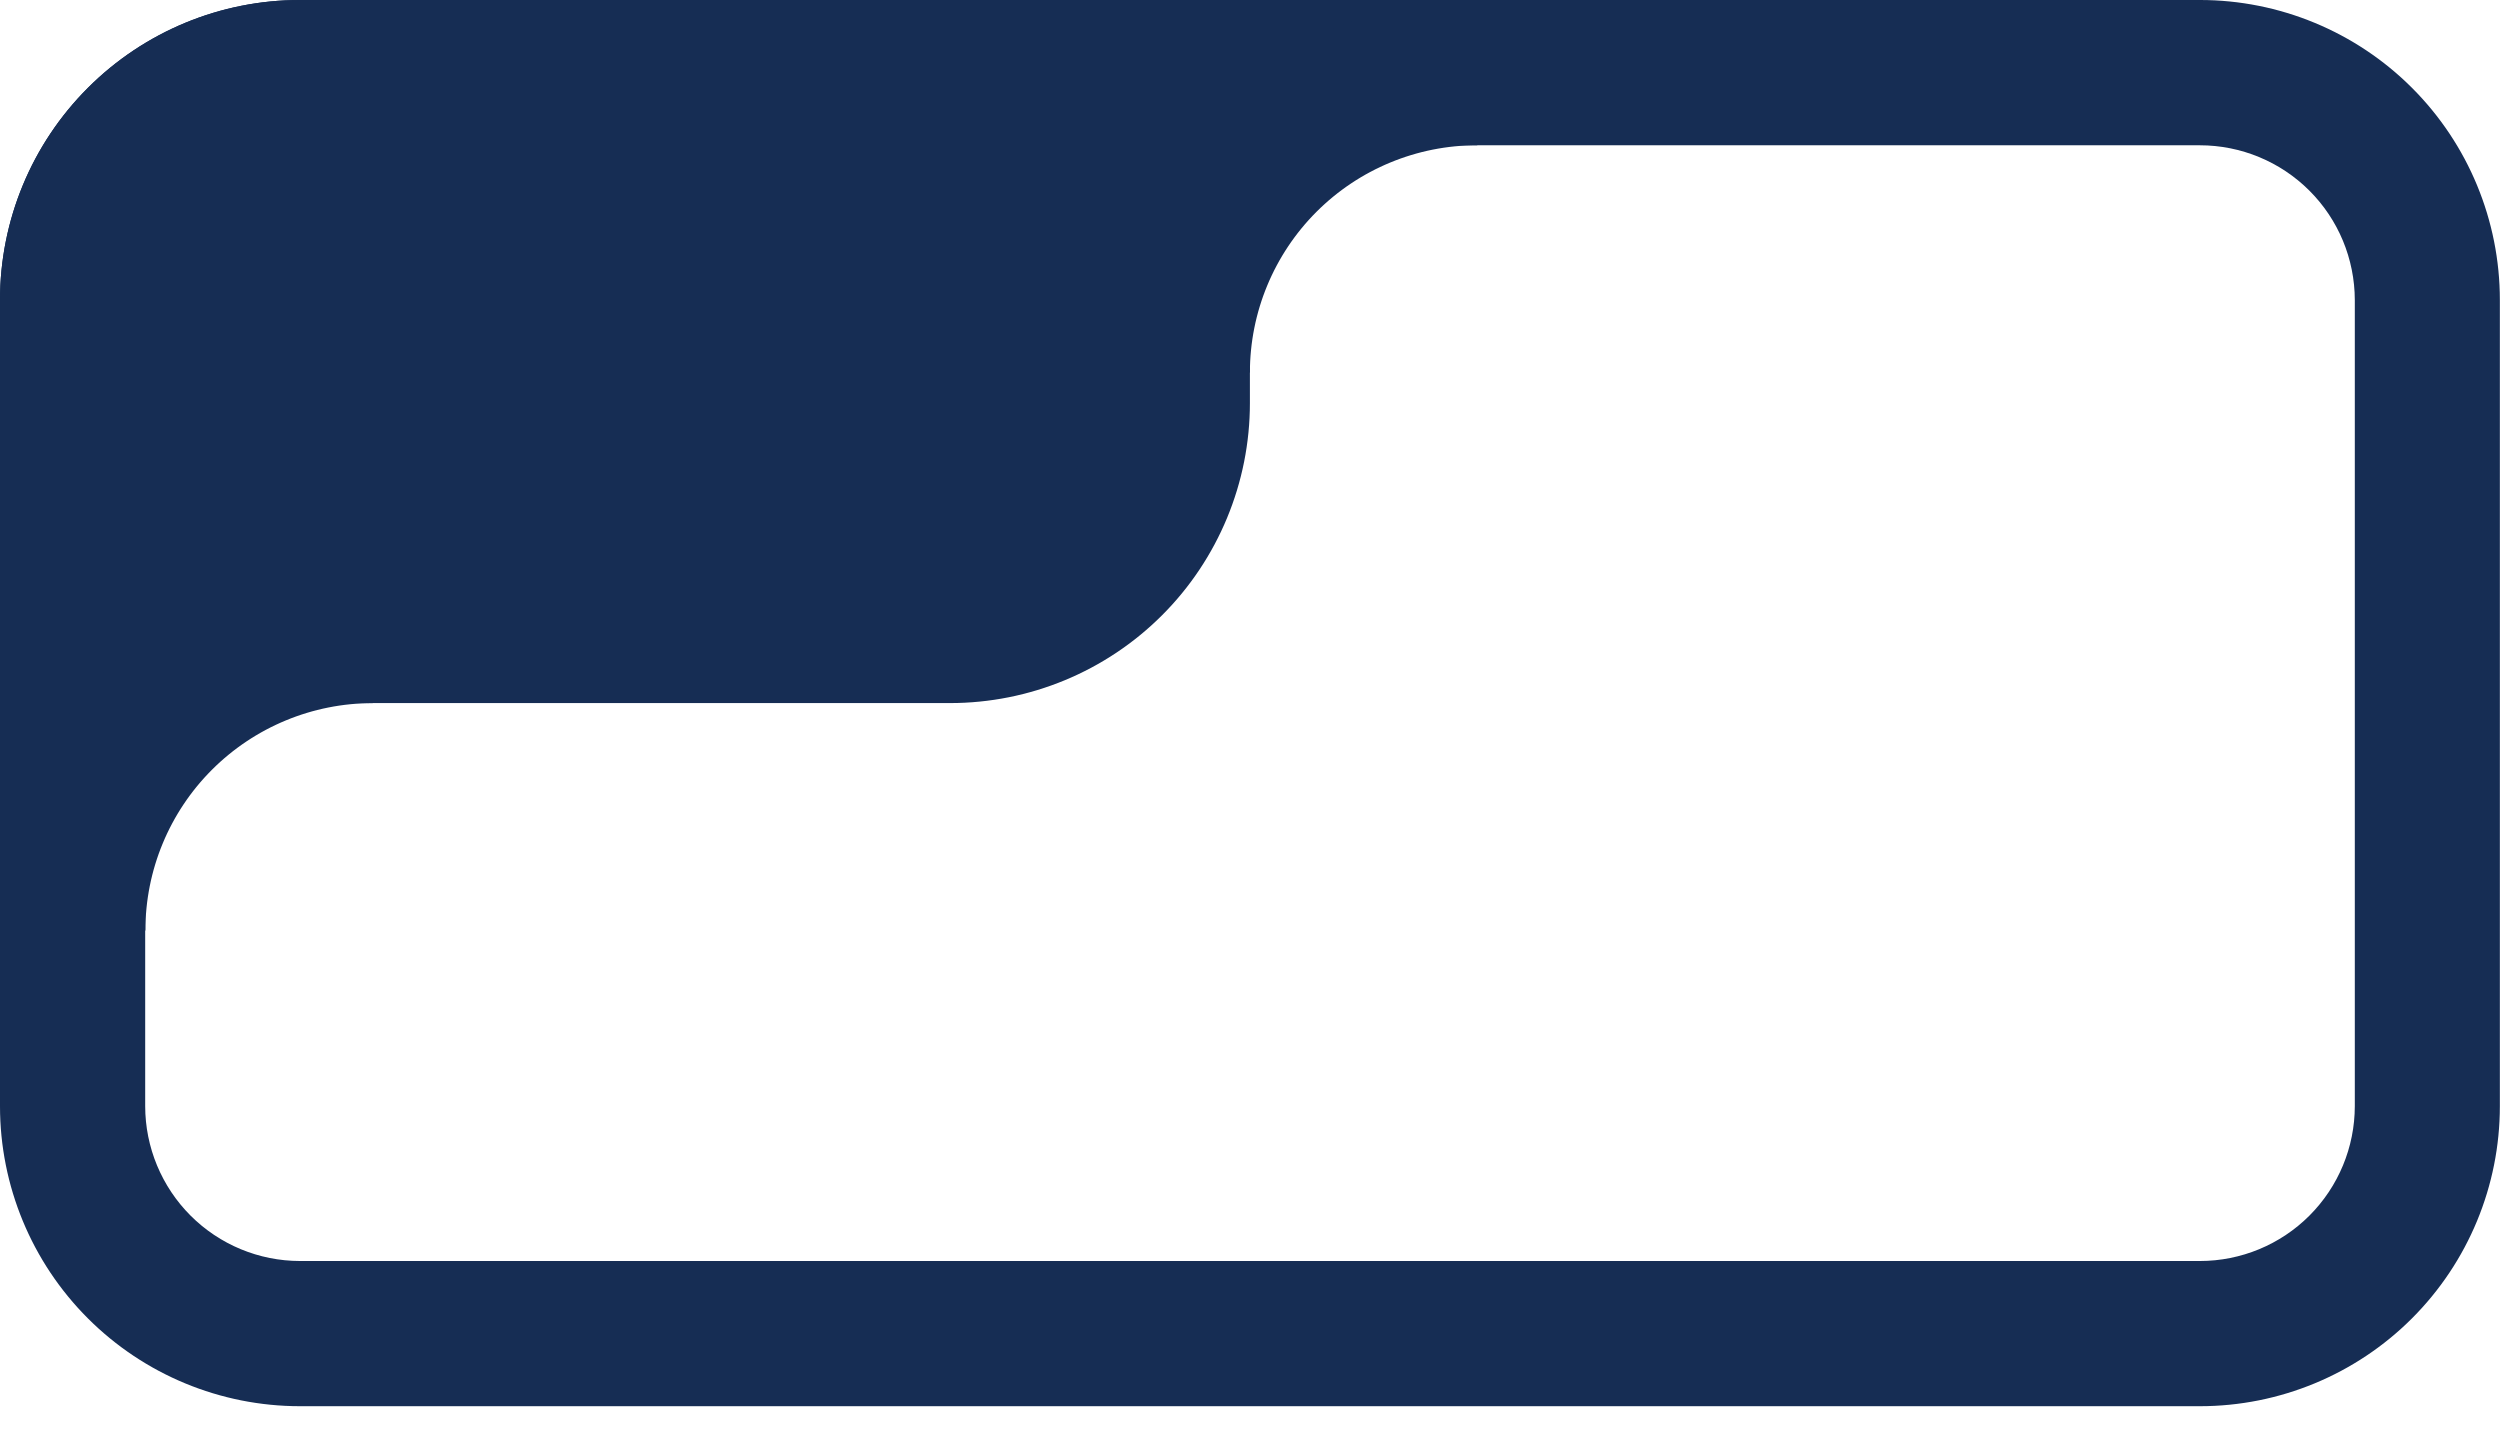 <svg width="52" height="30" viewBox="0 0 52 30" fill="none" xmlns="http://www.w3.org/2000/svg">
<path d="M45.757 26.229C46.611 26.229 47.431 25.89 48.035 25.286C48.639 24.682 48.979 23.863 48.98 23.009V6.24C48.978 5.386 48.639 4.567 48.034 3.964C47.43 3.361 46.611 3.022 45.757 3.022H6.24C5.386 3.023 4.568 3.362 3.965 3.965C3.361 4.568 3.021 5.386 3.02 6.24V23.009C3.021 23.863 3.361 24.681 3.964 25.285C4.568 25.889 5.386 26.228 6.24 26.229H45.757ZM45.757 29.249H6.24C4.585 29.249 2.998 28.592 1.828 27.422C0.657 26.251 0 24.664 0 23.009L0 6.24C0 4.585 0.657 2.998 1.828 1.827C2.998 0.657 4.585 -4.76837e-05 6.24 -4.76837e-05H45.757C47.412 -4.76837e-05 48.999 0.657 50.169 1.827C51.34 2.998 51.997 4.585 51.997 6.24V23.009C51.997 24.664 51.34 26.251 50.169 27.422C48.999 28.592 47.412 29.249 45.757 29.249V29.249Z" fill="#162D54"/>
<path d="M30.727 1.511C29.072 1.511 27.485 2.168 26.315 3.338C25.145 4.509 24.488 6.096 24.488 7.75" stroke="#162D54" stroke-width="3.02" stroke-miterlimit="10"/>
<path d="M6.24 1.634C5.018 1.634 3.847 2.119 2.983 2.983C2.119 3.847 1.634 5.018 1.634 6.24V12.99H19.759C20.98 12.99 22.152 12.505 23.015 11.641C23.879 10.778 24.364 9.606 24.364 8.385V1.634H6.24Z" fill="#162D54"/>
<path d="M19.759 11.356C20.547 11.356 21.303 11.043 21.86 10.486C22.417 9.929 22.73 9.173 22.73 8.385V3.268H6.24C5.452 3.268 4.696 3.581 4.139 4.139C3.581 4.696 3.268 5.452 3.268 6.24V11.356H19.759ZM19.759 14.624H0V6.24C0 4.585 0.657 2.998 1.828 1.828C2.998 0.657 4.585 -2.38419e-05 6.24 -2.38419e-05H25.998V8.385C25.998 10.04 25.341 11.627 24.171 12.797C23.001 13.967 21.414 14.624 19.759 14.624Z" fill="#162D54"/>
<path d="M7.753 13.115C6.099 13.115 4.512 13.773 3.341 14.943C2.171 16.113 1.514 17.7 1.514 19.355" stroke="#162D54" stroke-width="3.02" stroke-miterlimit="10"/>
</svg>
